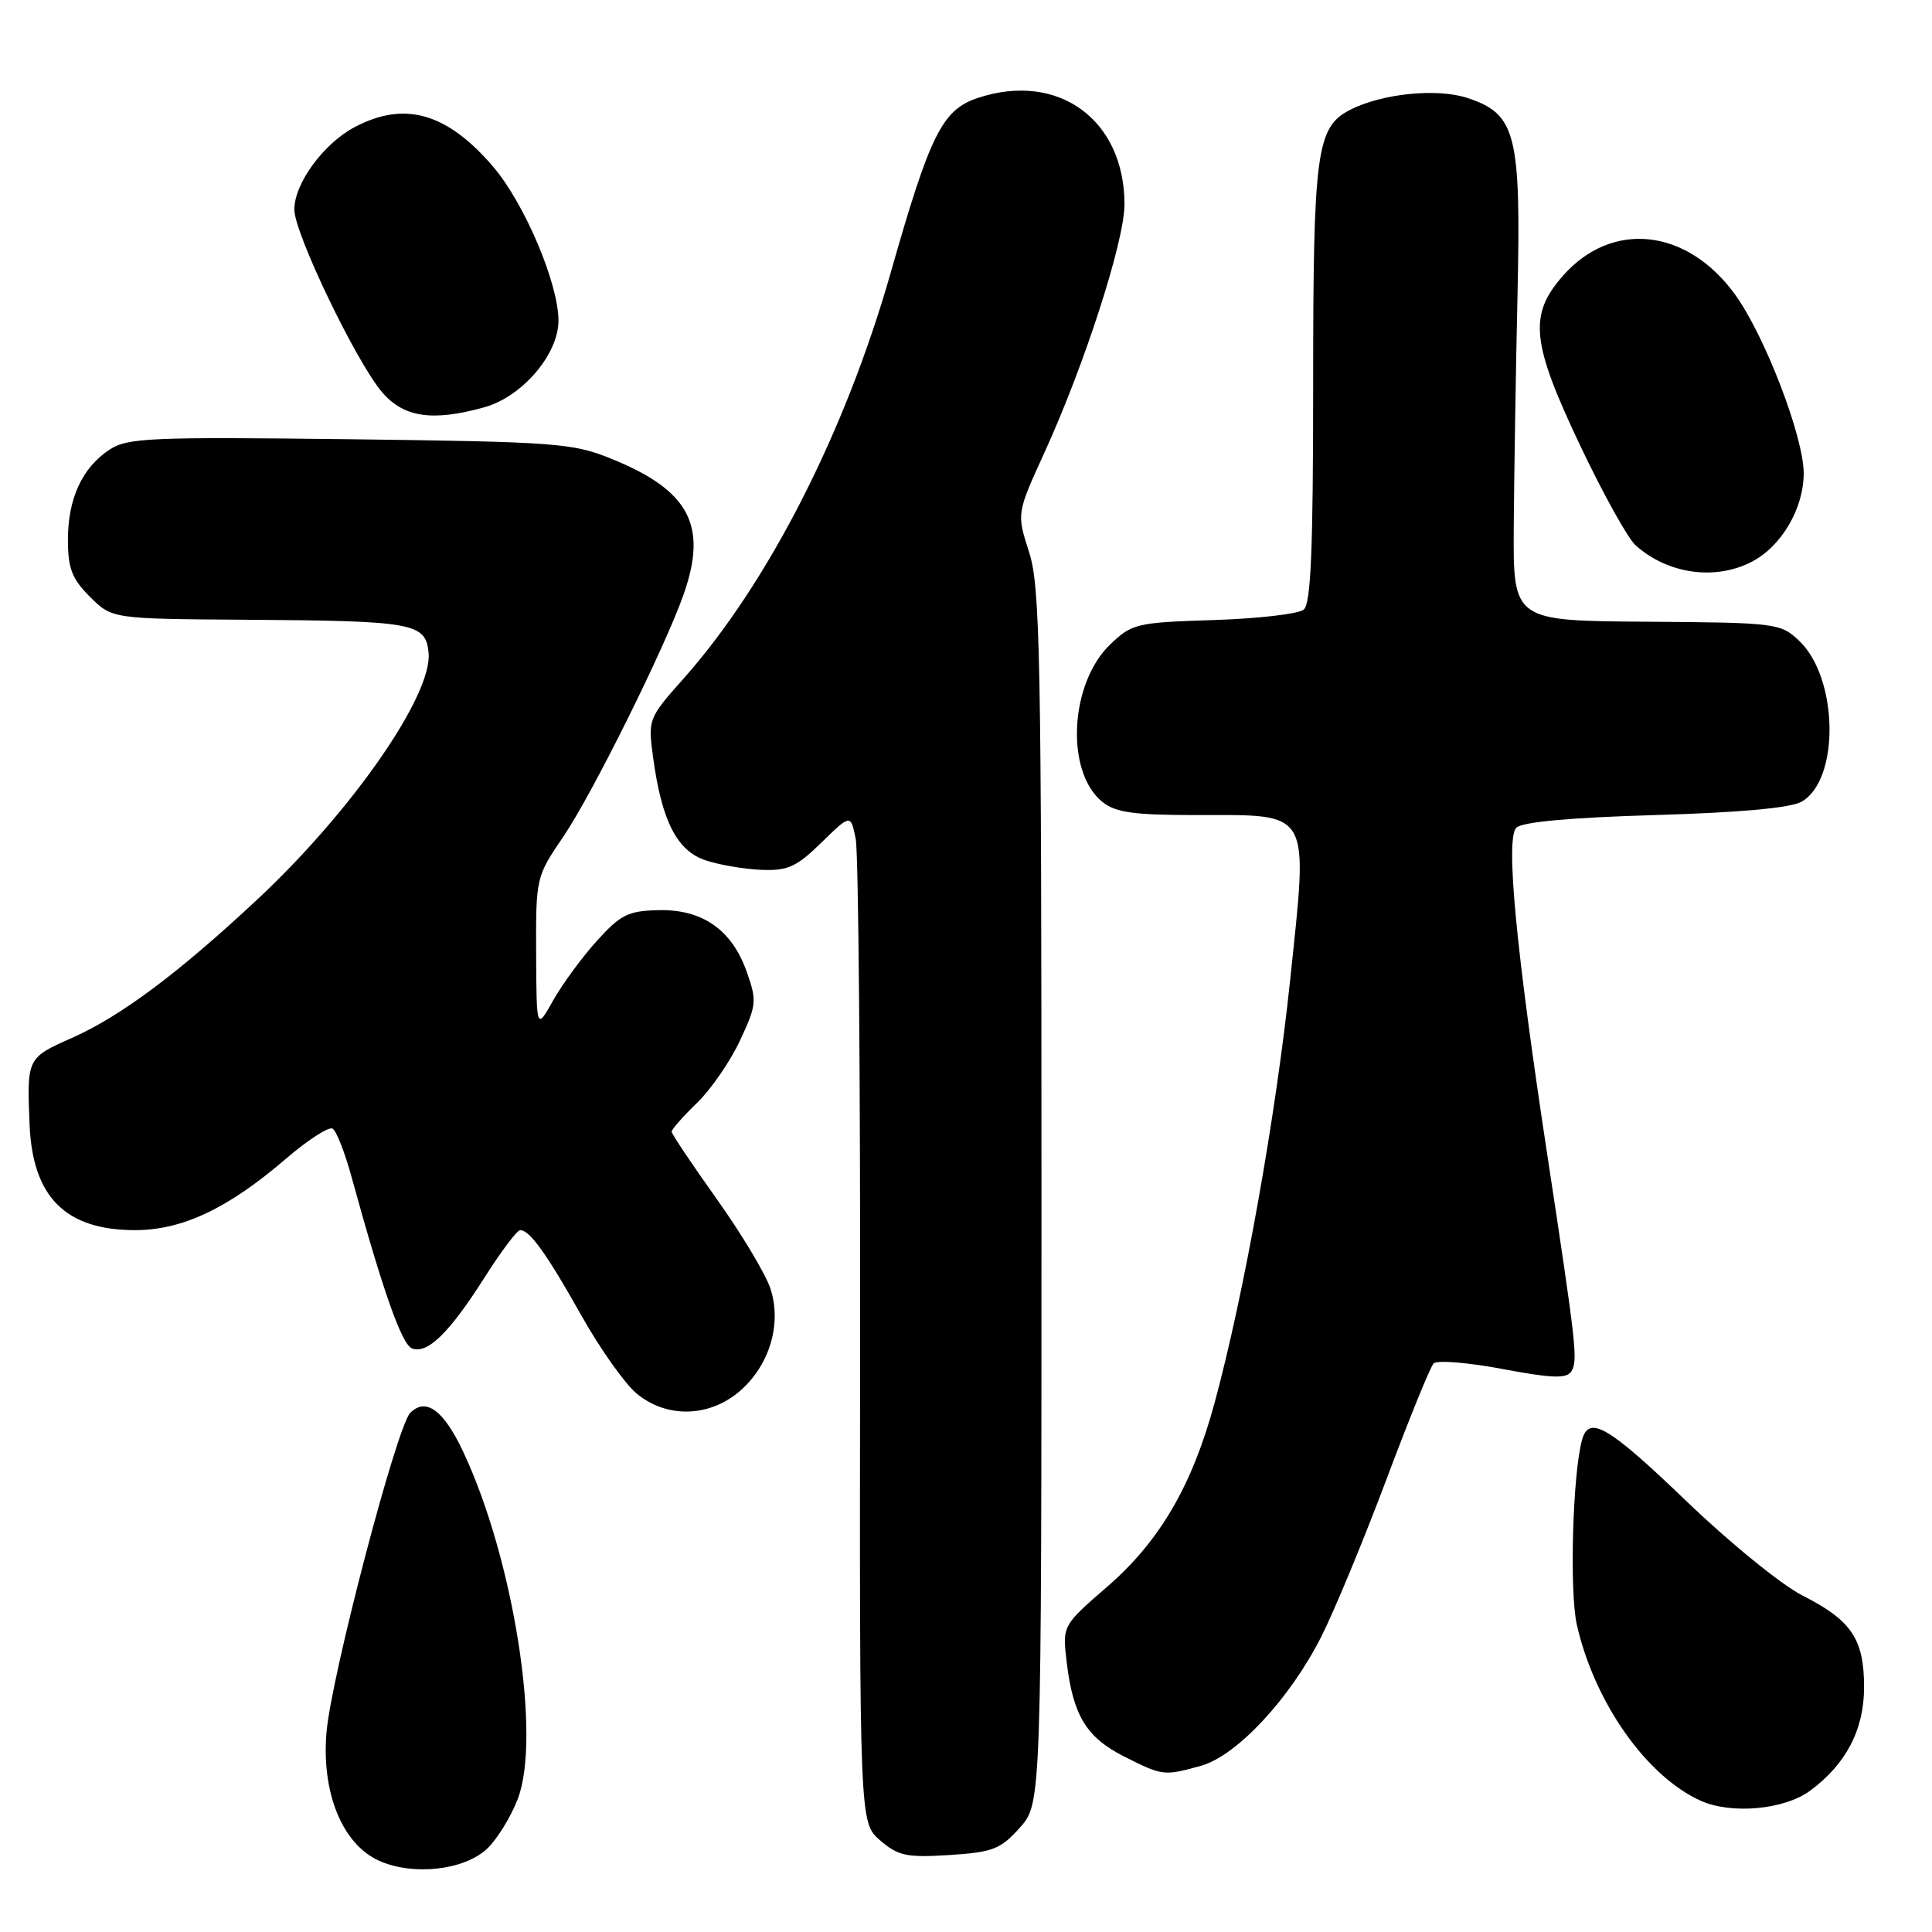 <?xml version="1.0" encoding="UTF-8" standalone="no"?>
<!DOCTYPE svg PUBLIC "-//W3C//DTD SVG 1.1//EN" "http://www.w3.org/Graphics/SVG/1.1/DTD/svg11.dtd" >
<svg xmlns="http://www.w3.org/2000/svg" xmlns:xlink="http://www.w3.org/1999/xlink" version="1.1" viewBox="0 0 256 256">
 <g >
 <path fill="currentColor"
d=" M 64.54 244.97 C 65.86 243.72 67.70 240.75 68.61 238.36 C 71.76 230.10 68.06 206.57 61.37 192.35 C 58.78 186.85 56.44 185.13 54.36 187.21 C 52.57 189.01 43.87 222.20 43.26 229.58 C 42.59 237.58 45.37 244.36 50.21 246.55 C 54.71 248.58 61.49 247.83 64.54 244.97 Z  M 135.13 242.18 C 138.00 238.97 138.00 238.97 138.00 158.60 C 138.00 86.71 137.83 77.69 136.35 73.13 C 134.71 68.03 134.71 68.03 138.41 59.93 C 143.71 48.33 149.00 31.94 149.00 27.09 C 149.00 15.85 140.22 9.46 129.59 12.97 C 124.86 14.53 123.25 17.76 118.04 36.07 C 112.02 57.24 101.80 77.27 90.58 89.91 C 85.90 95.18 85.85 95.30 86.54 100.37 C 87.68 108.79 89.71 112.75 93.50 114.00 C 95.33 114.61 98.66 115.17 100.91 115.26 C 104.38 115.40 105.55 114.87 108.85 111.64 C 112.72 107.86 112.72 107.86 113.39 111.18 C 113.75 113.01 114.01 143.07 113.97 178.00 C 113.89 241.50 113.89 241.50 116.62 243.86 C 119.02 245.92 120.14 246.16 125.81 245.80 C 131.56 245.43 132.57 245.04 135.13 242.18 Z  M 239.86 237.27 C 244.62 233.75 247.00 229.18 247.00 223.57 C 247.00 217.19 245.34 214.71 238.85 211.42 C 236.09 210.03 229.18 204.41 223.49 198.94 C 213.13 188.99 210.57 187.48 209.64 190.75 C 208.39 195.17 207.94 210.87 208.94 215.29 C 211.27 225.57 218.15 235.35 225.33 238.60 C 229.41 240.44 236.45 239.80 239.86 237.27 Z  M 159.12 233.98 C 163.86 232.67 170.91 225.10 175.07 216.88 C 176.84 213.37 180.73 203.97 183.72 196.00 C 186.71 188.03 189.52 181.12 189.96 180.66 C 190.41 180.21 194.51 180.53 199.09 181.40 C 205.62 182.63 207.57 182.70 208.20 181.73 C 209.10 180.33 208.91 178.55 205.02 153.00 C 200.85 125.59 199.48 111.12 200.92 109.68 C 201.69 108.91 208.05 108.33 219.30 108.00 C 230.49 107.67 237.27 107.06 238.72 106.23 C 243.82 103.31 243.60 89.79 238.36 84.87 C 235.91 82.57 235.30 82.50 218.17 82.38 C 200.50 82.26 200.50 82.26 200.58 69.88 C 200.63 63.07 200.85 49.17 201.08 39.00 C 201.55 17.72 200.88 15.11 194.44 12.98 C 190.41 11.65 183.06 12.40 178.87 14.57 C 174.43 16.86 174.00 20.11 174.00 51.03 C 174.00 72.79 173.70 80.00 172.75 80.78 C 172.06 81.35 166.69 81.97 160.81 82.16 C 150.61 82.48 149.99 82.63 147.11 85.39 C 141.73 90.55 141.14 102.26 146.06 106.25 C 147.81 107.66 150.20 108.00 158.50 108.00 C 173.90 108.00 173.34 107.03 170.96 129.78 C 169.06 147.89 164.84 171.54 160.92 185.96 C 157.95 196.88 153.65 204.24 146.72 210.24 C 140.77 215.40 140.77 215.40 141.34 220.22 C 142.18 227.31 143.95 230.22 148.96 232.75 C 154.06 235.32 154.23 235.34 159.12 233.98 Z  M 97.91 184.43 C 101.94 181.03 103.64 175.46 102.08 170.73 C 101.44 168.79 98.23 163.45 94.96 158.86 C 91.68 154.26 89.00 150.26 89.00 149.95 C 89.00 149.64 90.51 147.93 92.36 146.14 C 94.20 144.35 96.77 140.64 98.05 137.88 C 100.25 133.19 100.31 132.63 98.95 128.78 C 96.98 123.20 93.08 120.47 87.26 120.60 C 83.24 120.69 82.23 121.19 79.09 124.67 C 77.11 126.85 74.51 130.41 73.29 132.57 C 71.09 136.50 71.09 136.50 71.04 126.35 C 71.00 116.29 71.03 116.16 74.65 110.85 C 78.42 105.31 88.06 85.92 90.57 78.80 C 93.82 69.59 91.34 64.95 80.91 60.75 C 75.87 58.71 73.52 58.54 46.33 58.20 C 20.01 57.88 16.91 58.01 14.53 59.57 C 10.90 61.95 9.00 66.05 9.00 71.53 C 9.00 75.31 9.53 76.69 11.92 79.08 C 14.85 82.00 14.85 82.00 32.67 82.12 C 54.87 82.27 56.41 82.54 56.79 86.50 C 57.33 92.07 46.64 107.47 34.12 119.16 C 23.62 128.97 15.97 134.68 9.51 137.54 C 3.59 140.16 3.55 140.22 3.92 149.00 C 4.31 158.62 8.69 163.00 17.90 163.00 C 24.15 163.00 30.22 160.13 37.84 153.58 C 40.77 151.06 43.58 149.24 44.07 149.55 C 44.57 149.85 45.68 152.67 46.54 155.80 C 50.72 171.03 53.23 178.15 54.59 178.67 C 56.64 179.46 59.55 176.61 64.22 169.25 C 66.40 165.81 68.52 163.00 68.93 163.00 C 70.20 163.00 72.43 166.12 77.07 174.37 C 79.50 178.70 82.77 183.31 84.32 184.62 C 88.24 187.91 93.85 187.84 97.91 184.43 Z  M 232.09 74.45 C 236.05 72.41 238.99 67.40 239.00 62.72 C 239.00 57.89 233.85 44.47 229.90 39.02 C 223.54 30.24 213.58 29.16 207.09 36.55 C 202.52 41.75 202.90 45.39 209.43 59.14 C 212.42 65.43 215.69 71.32 216.70 72.23 C 220.92 76.05 227.24 76.96 232.09 74.45 Z  M 64.17 53.97 C 69.19 52.57 74.00 46.96 74.00 42.48 C 74.00 37.55 69.49 26.93 65.34 22.08 C 59.22 14.94 53.60 13.34 46.98 16.85 C 42.85 19.05 39.00 24.31 39.00 27.77 C 39.00 30.88 47.11 47.79 50.58 51.91 C 53.44 55.31 57.26 55.89 64.17 53.97 Z "/>
</g>
</svg>